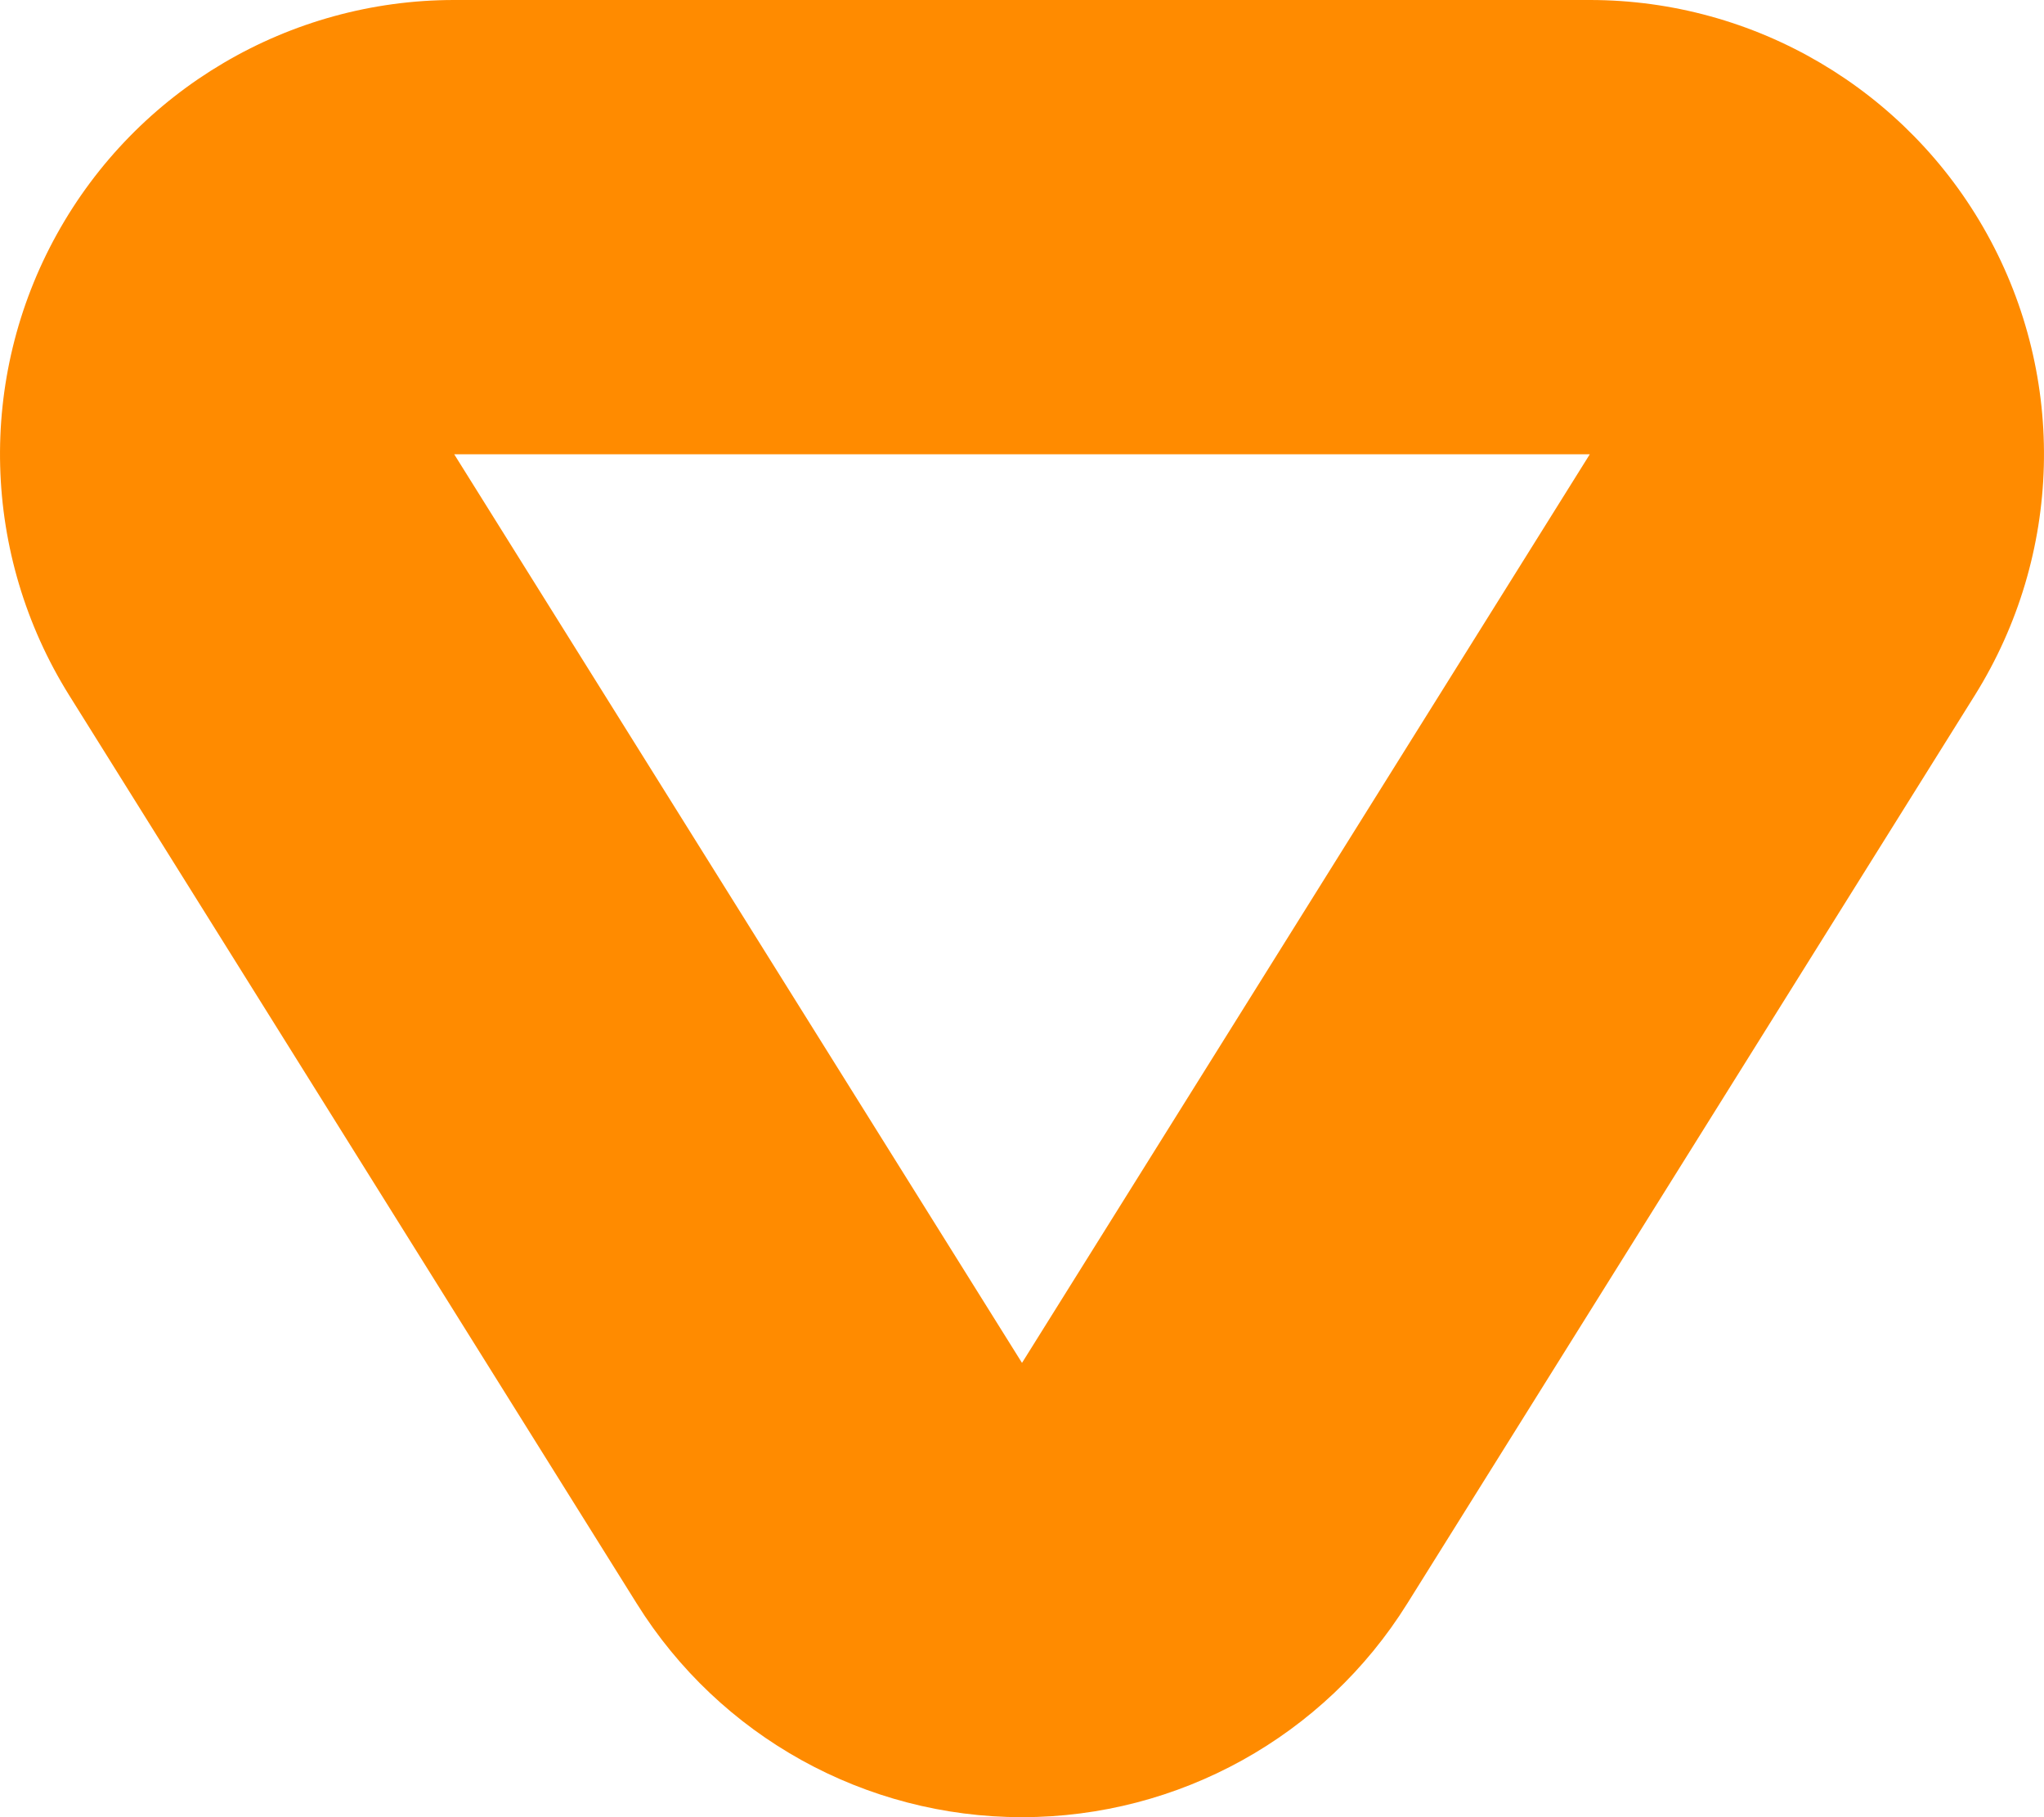 <svg xmlns="http://www.w3.org/2000/svg" width="9" height="8" viewBox="0 0 9 8">
  <g id="Polygon_1" data-name="Polygon 1" transform="translate(7 6) rotate(180)" fill="none" stroke-linecap="round" stroke-linejoin="round">
    <path d="M2.5,0,5,4H0Z" stroke="none"/>
    <path d="M 2.5 0 L 0 4 L 5 4 L 2.5 0 M 2.5 -2 C 3.19 -2 3.831 -1.645 4.196 -1.06 L 6.696 2.94 C 7.081 3.557 7.102 4.334 6.749 4.97 C 6.397 5.605 5.727 6 5 6 L 0 6 C -0.727 6 -1.397 5.605 -1.749 4.97 C -2.102 4.334 -2.081 3.557 -1.696 2.94 L 0.804 -1.06 C 1.169 -1.645 1.81 -2 2.5 -2 Z" stroke="none" fill="#ff8b00"/>
  </g>
</svg>

